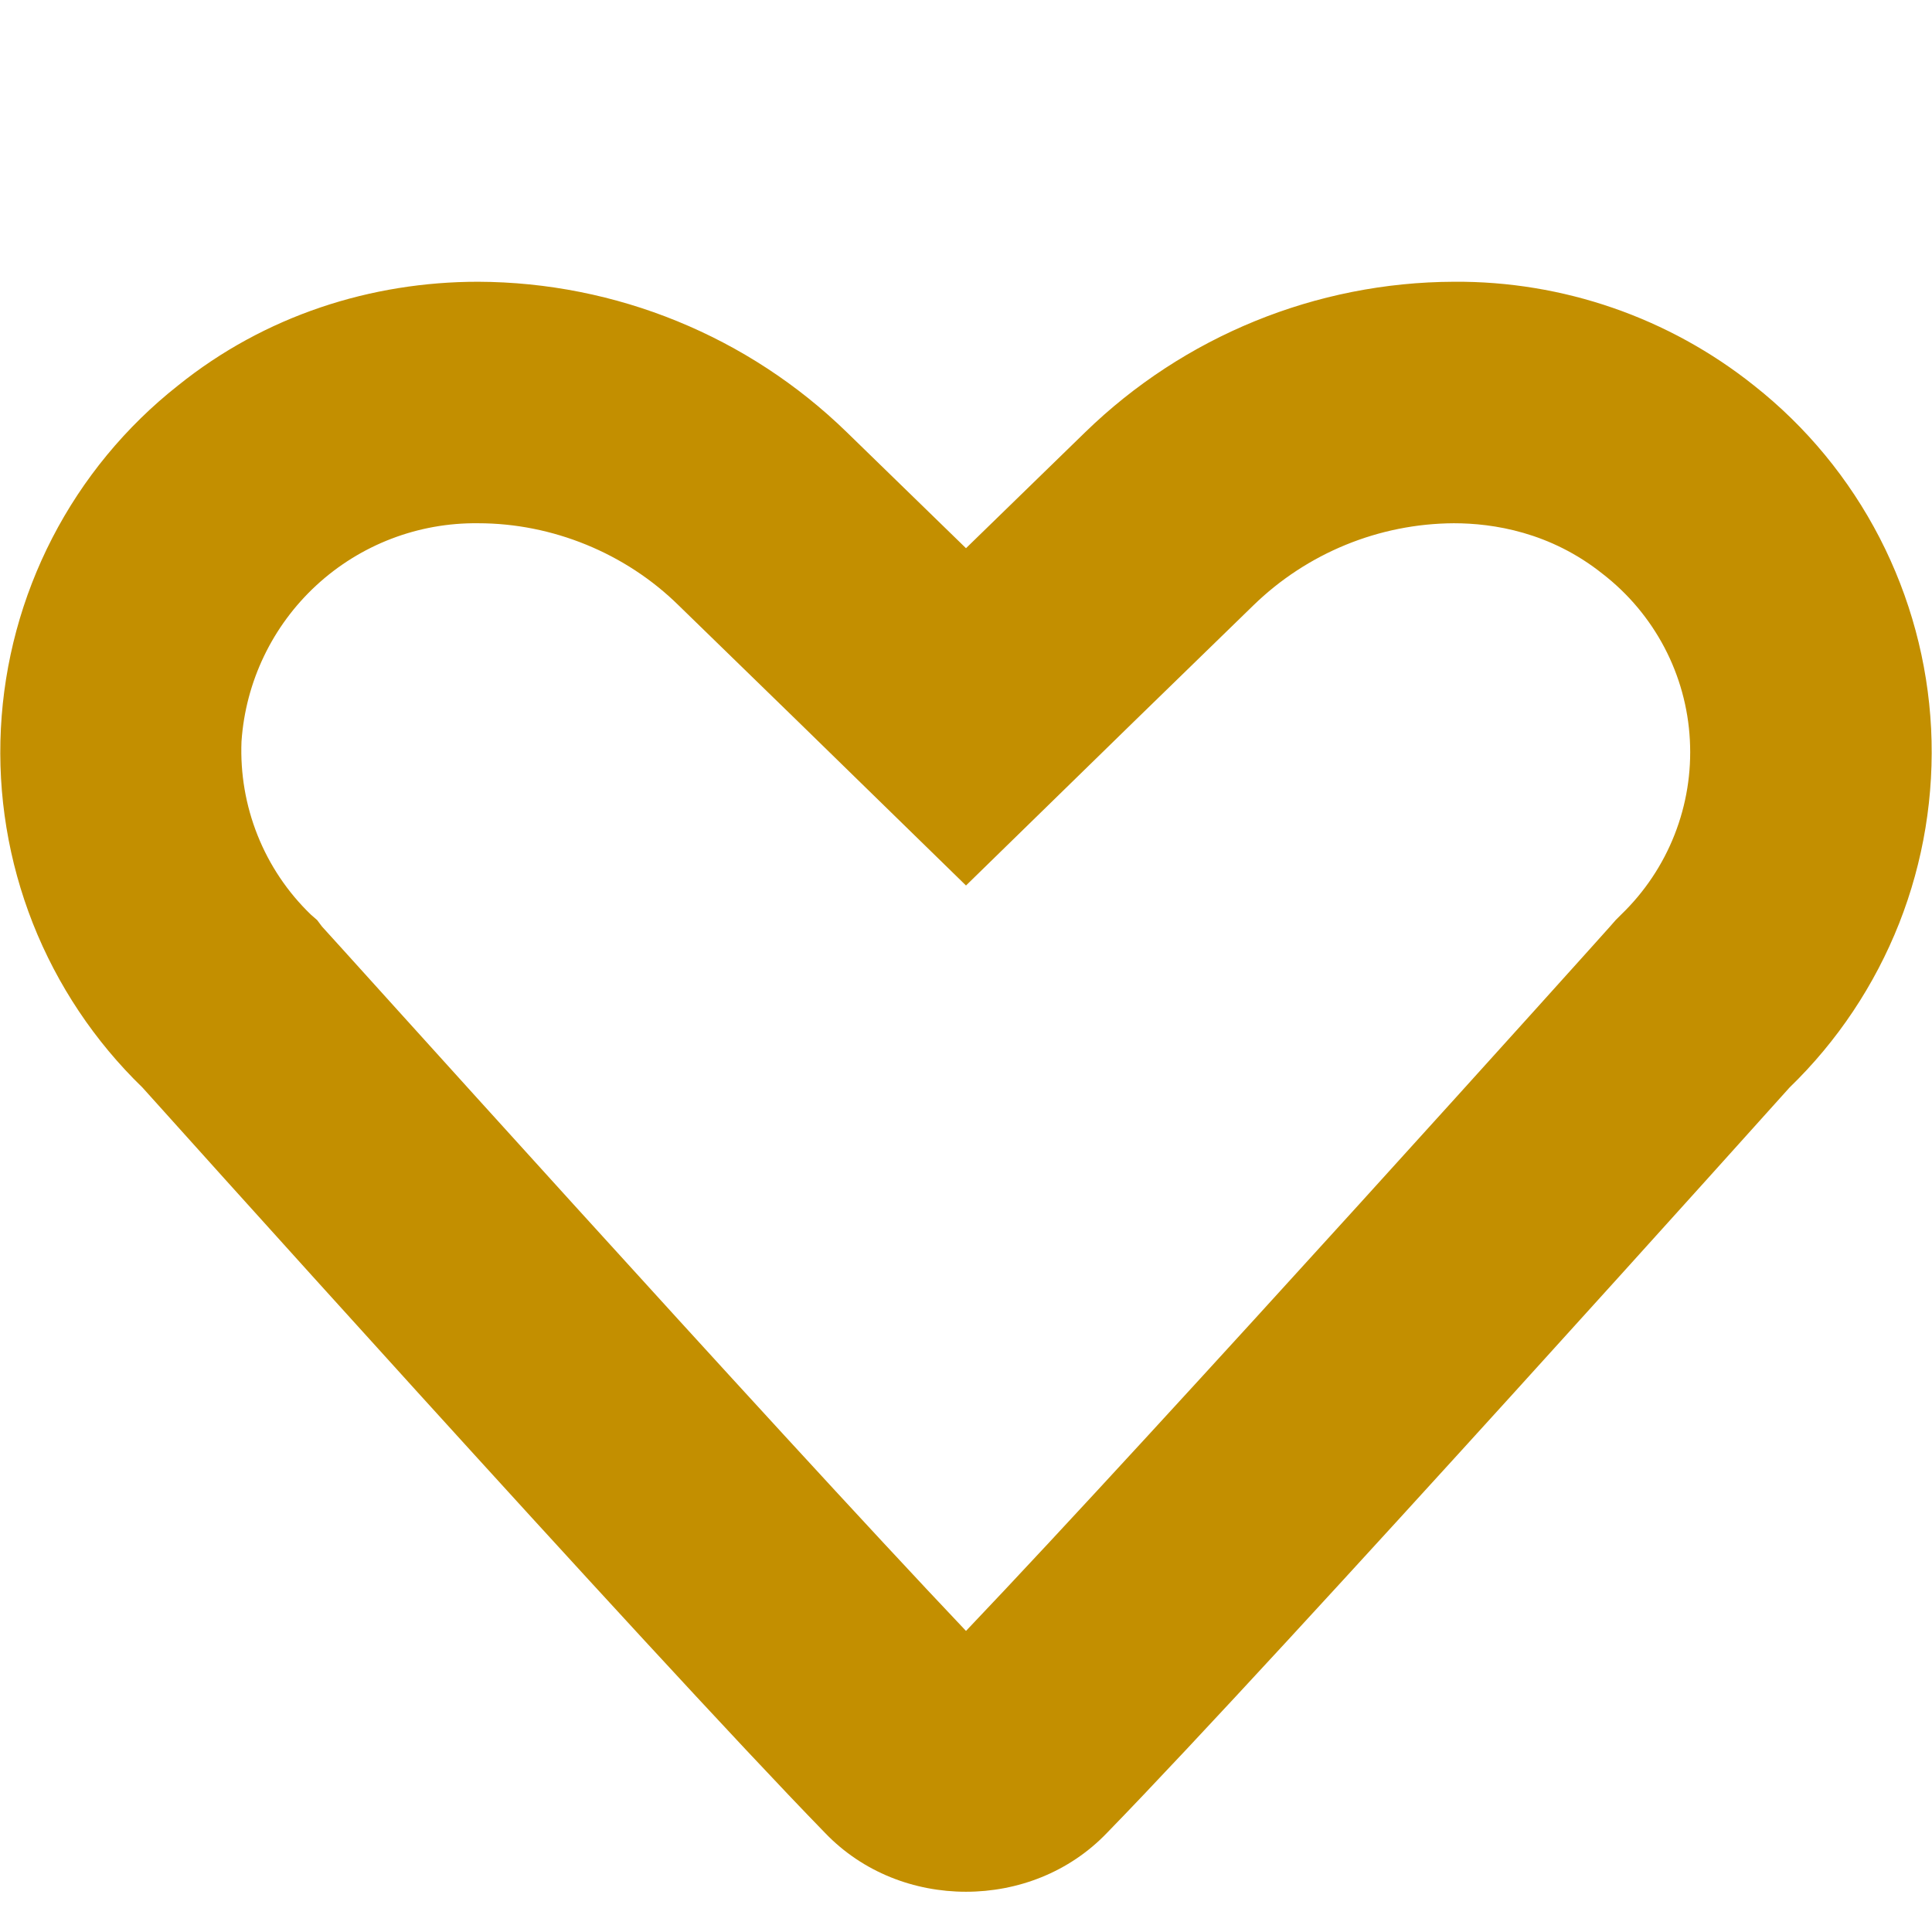 <svg width="24" height="24" viewBox="0 0 24 24" fill="none" xmlns="http://www.w3.org/2000/svg">
    <path
        d="M5.94 6.5C6.86 6.5 7.77 6.87 8.43 7.52L9.91 8.96L12 11L14.09 8.96L15.57 7.52C16.237 6.871 17.129 6.505 18.06 6.5C18.55 6.5 19.26 6.61 19.91 7.13C20.228 7.376 20.489 7.688 20.676 8.043C20.863 8.399 20.971 8.791 20.992 9.192C21.014 9.594 20.949 9.995 20.802 10.369C20.655 10.743 20.429 11.081 20.14 11.36L20.07 11.43L20 11.51C19.94 11.58 14.41 17.73 12 20.26C9.59 17.72 4.06 11.57 4 11.51L3.94 11.43L3.86 11.36C3.573 11.083 3.348 10.748 3.2 10.377C3.052 10.007 2.984 9.609 3 9.21C3.051 8.468 3.384 7.774 3.931 7.27C4.478 6.766 5.196 6.491 5.94 6.5ZM18.06 3.5C16.349 3.506 14.707 4.176 13.48 5.37L12 6.81L10.52 5.37C9.294 4.176 7.651 3.506 5.94 3.5C4.61 3.5 3.29 3.92 2.21 4.79C1.561 5.302 1.029 5.948 0.65 6.682C0.271 7.417 0.053 8.224 0.011 9.05C-0.031 9.876 0.105 10.701 0.408 11.47C0.712 12.239 1.176 12.935 1.77 13.51C1.77 13.51 8.06 20.52 10.25 22.77C10.72 23.26 11.36 23.5 12 23.5C12.64 23.5 13.28 23.26 13.75 22.77C15.94 20.52 22.23 13.51 22.23 13.51C22.824 12.935 23.288 12.239 23.592 11.47C23.895 10.701 24.03 9.876 23.989 9.05C23.947 8.224 23.729 7.417 23.35 6.682C22.971 5.948 22.439 5.302 21.79 4.79C20.731 3.945 19.414 3.49 18.06 3.5Z"
        fill="#C38F00" />
</svg>
    